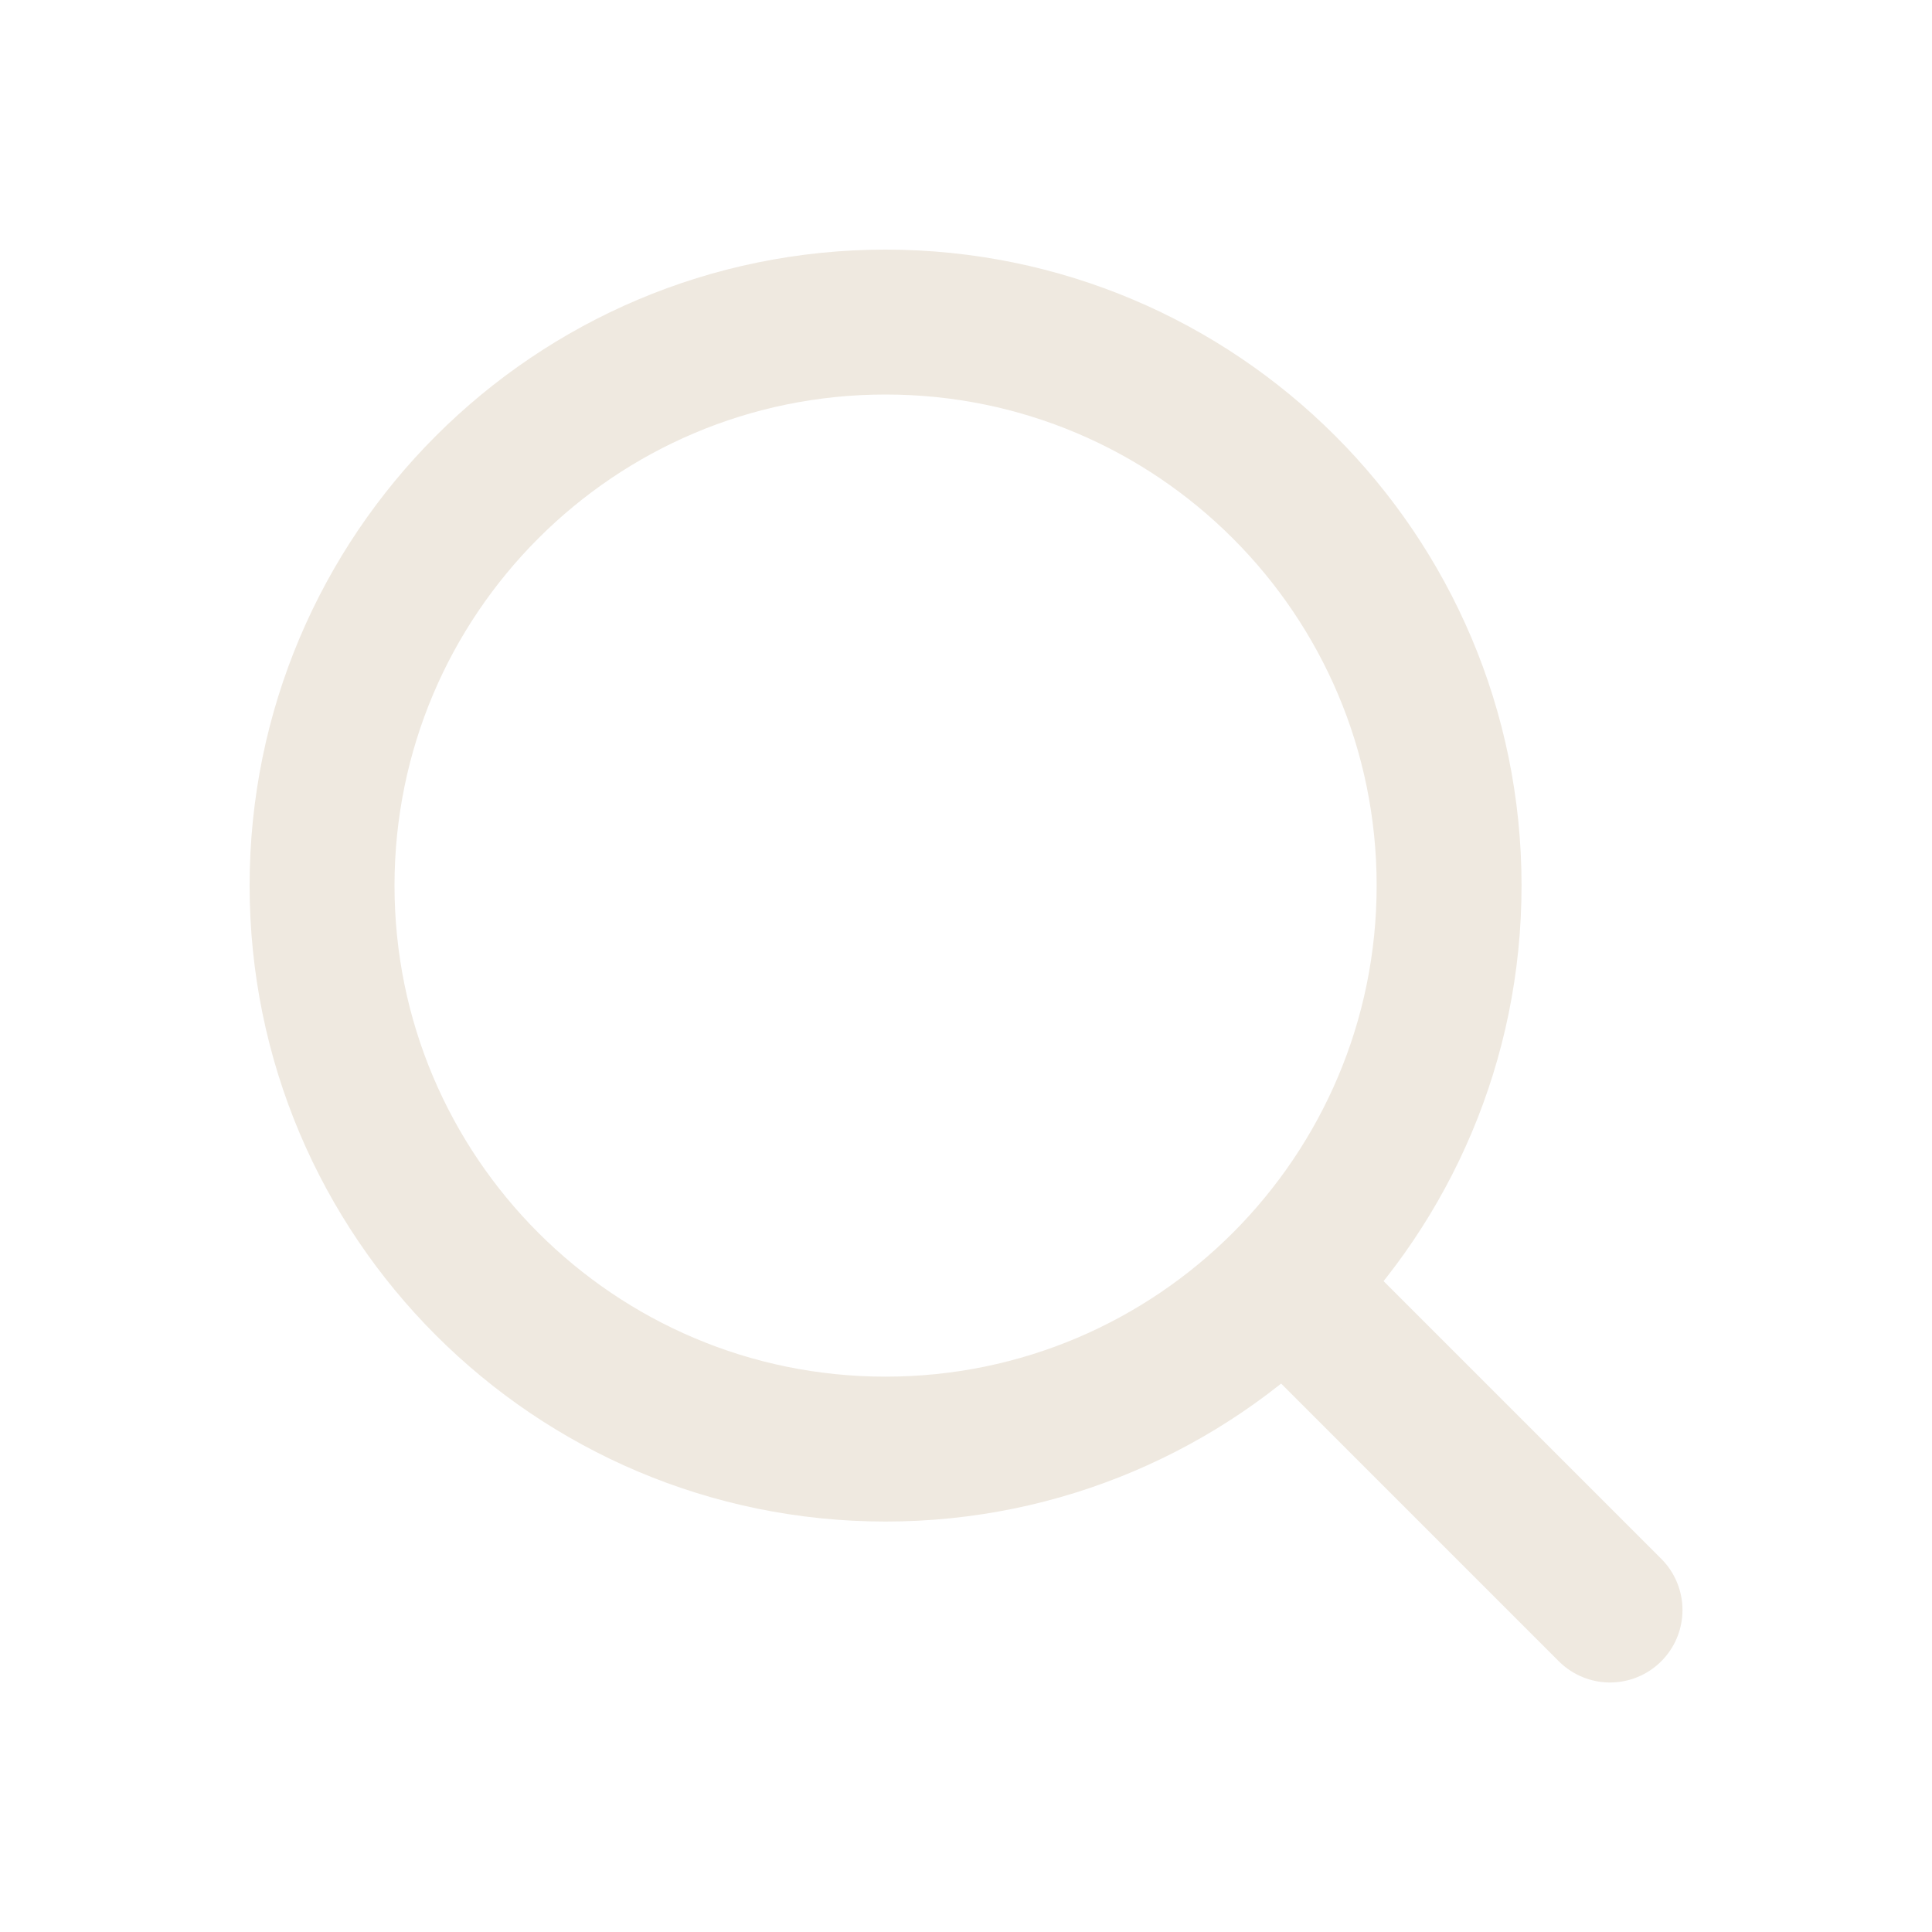 <svg width="20" height="20" viewBox="0 0 20 20" fill="none" xmlns="http://www.w3.org/2000/svg">
<path d="M13.334 13.334L16.667 16.667" stroke="#EFE9E0" stroke-width="1.5" stroke-linecap="round" stroke-linejoin="round"/>
<path d="M3.334 9.167C3.334 12.389 5.946 15.001 9.167 15.001C10.781 15.001 12.242 14.345 13.298 13.287C14.35 12.231 15.001 10.775 15.001 9.167C15.001 5.946 12.389 3.334 9.167 3.334C5.946 3.334 3.334 5.946 3.334 9.167Z" stroke="#EFE9E0" stroke-width="1.5" stroke-linecap="round" stroke-linejoin="round"/>
</svg>
